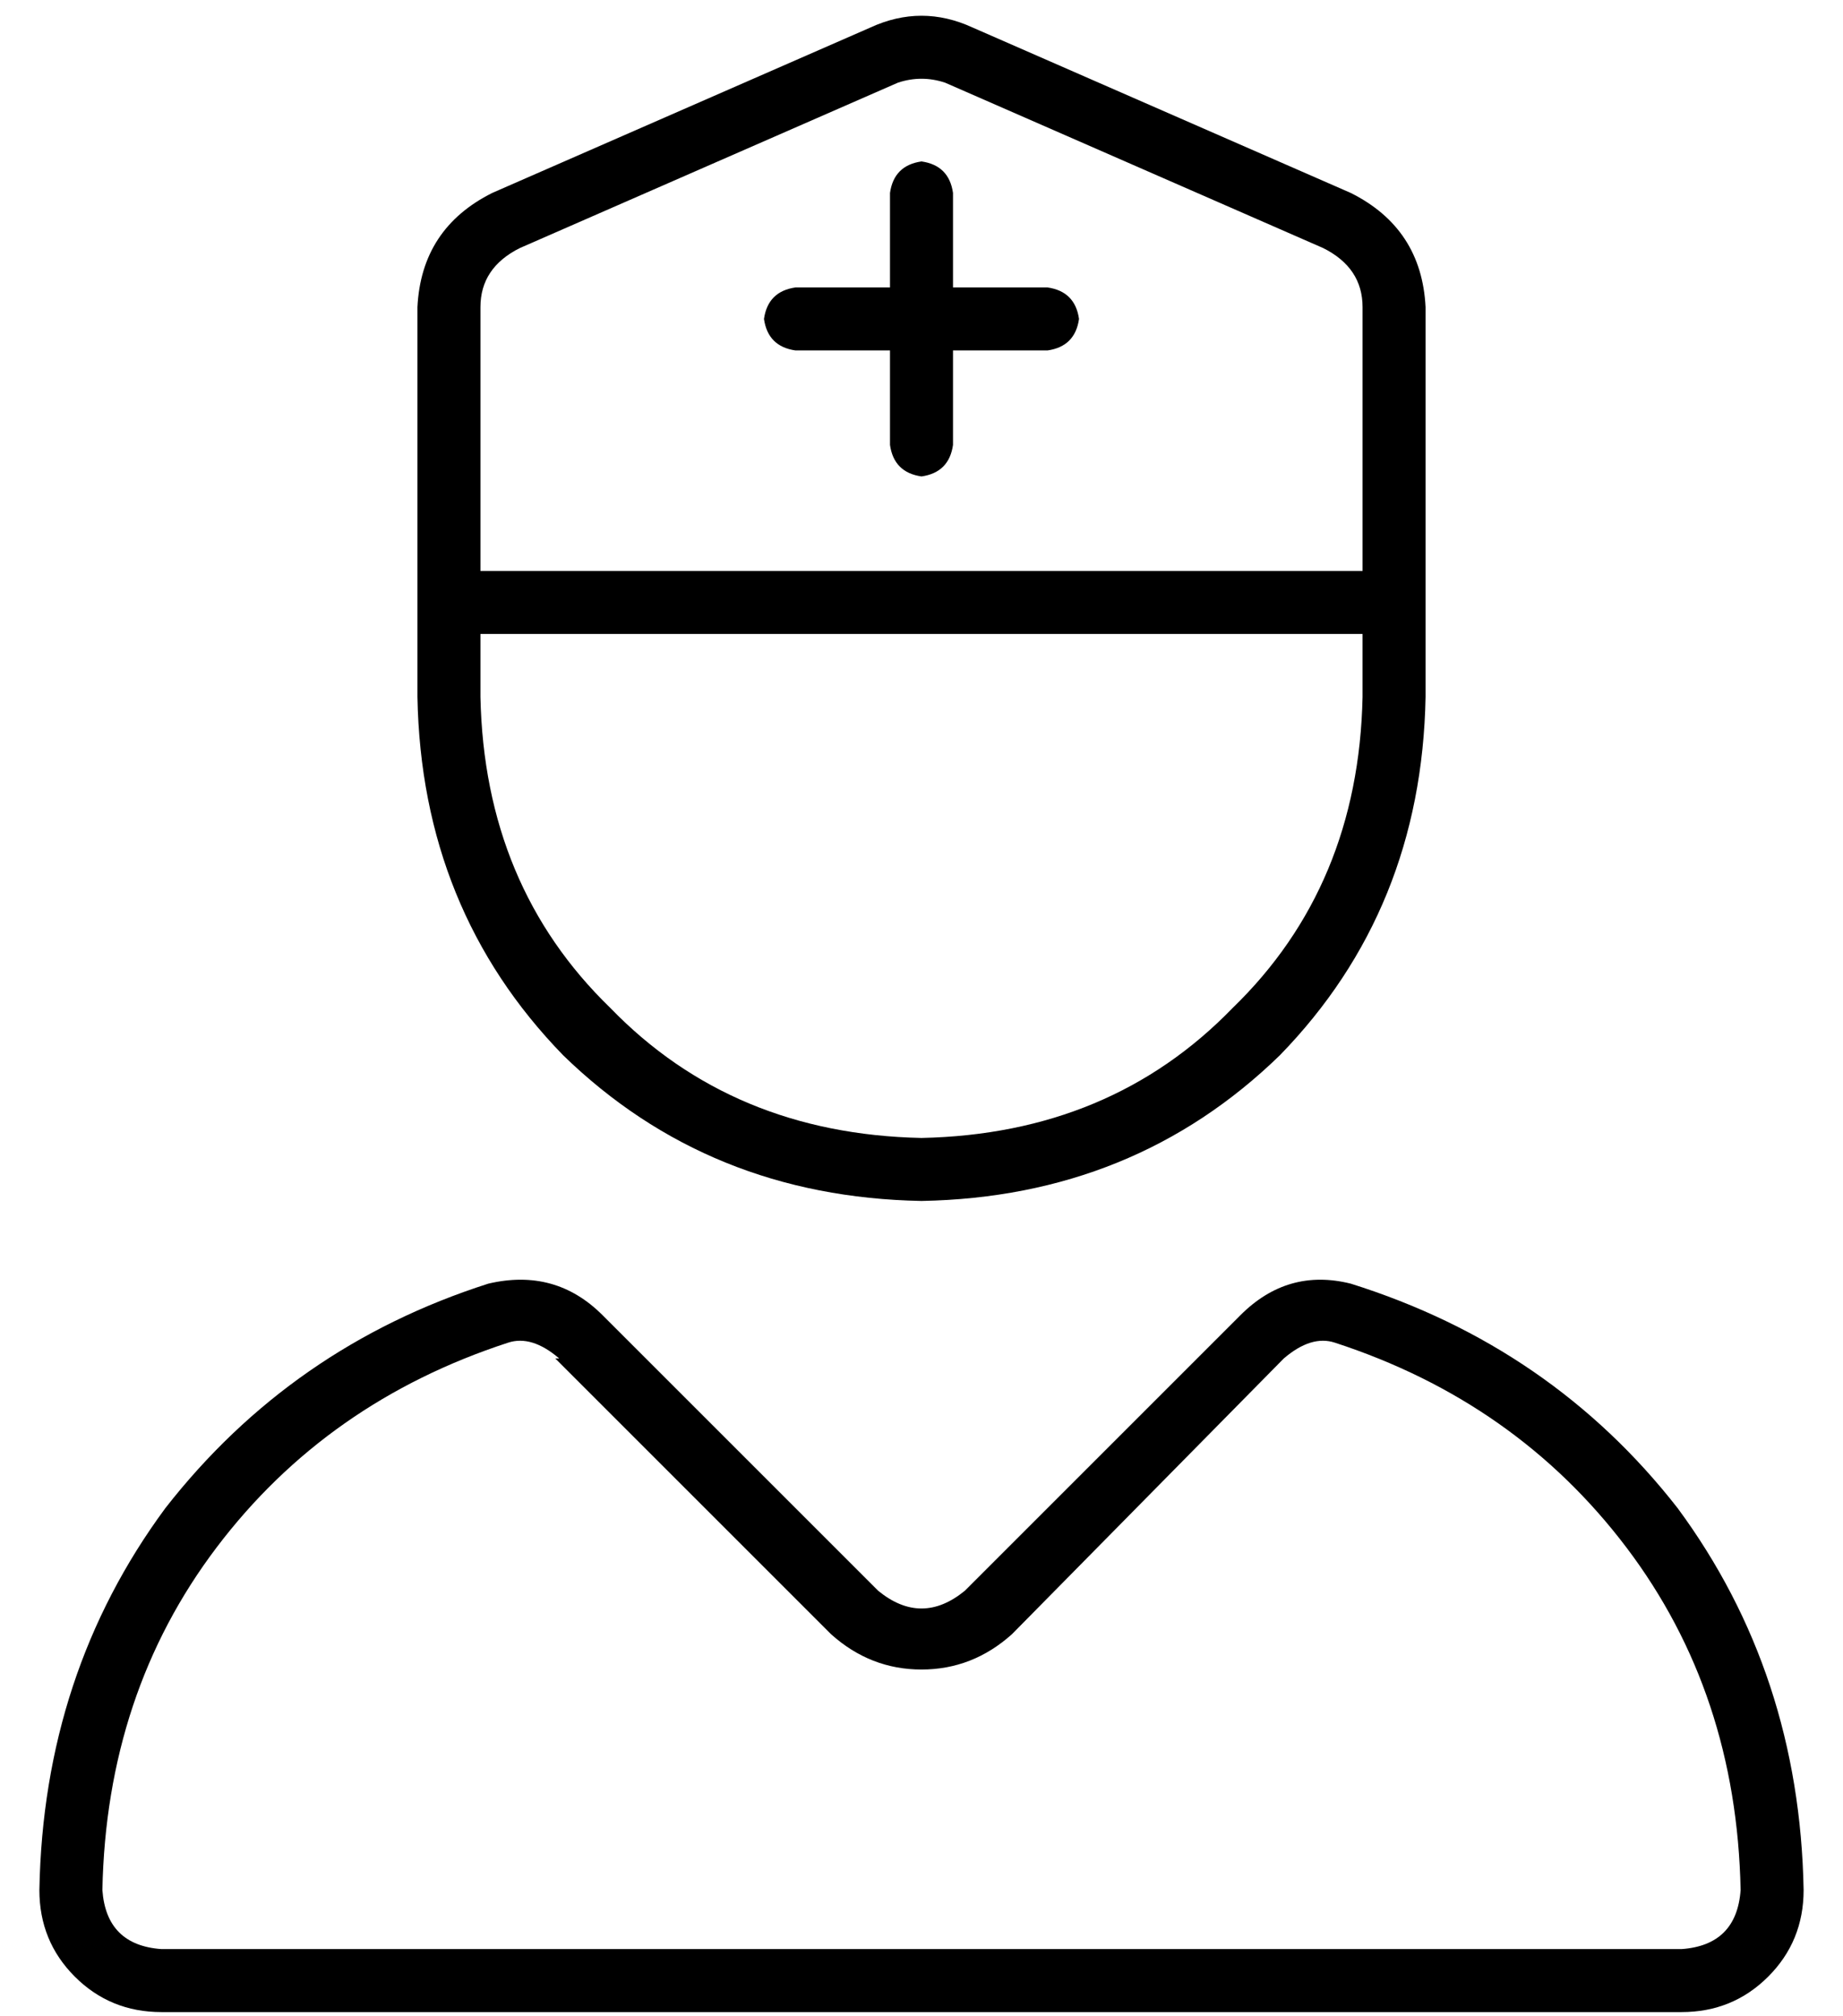 <?xml version="1.0" standalone="no"?>
<!DOCTYPE svg PUBLIC "-//W3C//DTD SVG 1.1//EN" "http://www.w3.org/Graphics/SVG/1.1/DTD/svg11.dtd" >
<svg xmlns="http://www.w3.org/2000/svg" xmlns:xlink="http://www.w3.org/1999/xlink" version="1.1" viewBox="-10 -40 468 512">
   <path fill="currentColor"
d="M112 38v67v-67v67h224v0v-67v0q0 -10 -10 -15l-96 -42v0q-6 -2 -12 0l-96 42v0q-10 5 -10 15v0zM96 105v-67v67v-67q1 -20 19 -29l96 -42v0q13 -6 26 0l96 42v0q18 9 19 29v67v0v16v0v0v0v16v0q-1 54 -37 91q-37 36 -91 37q-54 -1 -91 -37q-36 -37 -37 -91v-16v0v0v0v-16
v0zM336 121h-224h224h-224v0v0v16v0q1 48 33 79q31 32 79 33q48 -1 79 -33q32 -31 33 -79v-16v0v0v0zM132 305q-7 -6 -13 -4q-46 15 -74 52t-29 87q1 14 15 15h386v0q14 -1 15 -15q-1 -50 -29 -87t-74 -52q-6 -2 -13 4l-69 70v0q-10 9 -23 9t-23 -9l-70 -70h1zM114 286
q17 -4 29 8l70 70v0q11 9 22 0l70 -70v0q12 -12 28 -8q51 16 83 57q31 42 32 97q0 13 -9 22t-22 9h-386v0q-13 0 -22 -9t-9 -22q1 -55 32 -97q32 -41 82 -57v0zM224 1q7 1 8 8v24v0h24v0q7 1 8 8q-1 7 -8 8h-24v0v24v0q-1 7 -8 8q-7 -1 -8 -8v-24v0h-24v0q-7 -1 -8 -8
q1 -7 8 -8h24v0v-24v0q1 -7 8 -8v0z" />
</svg>
